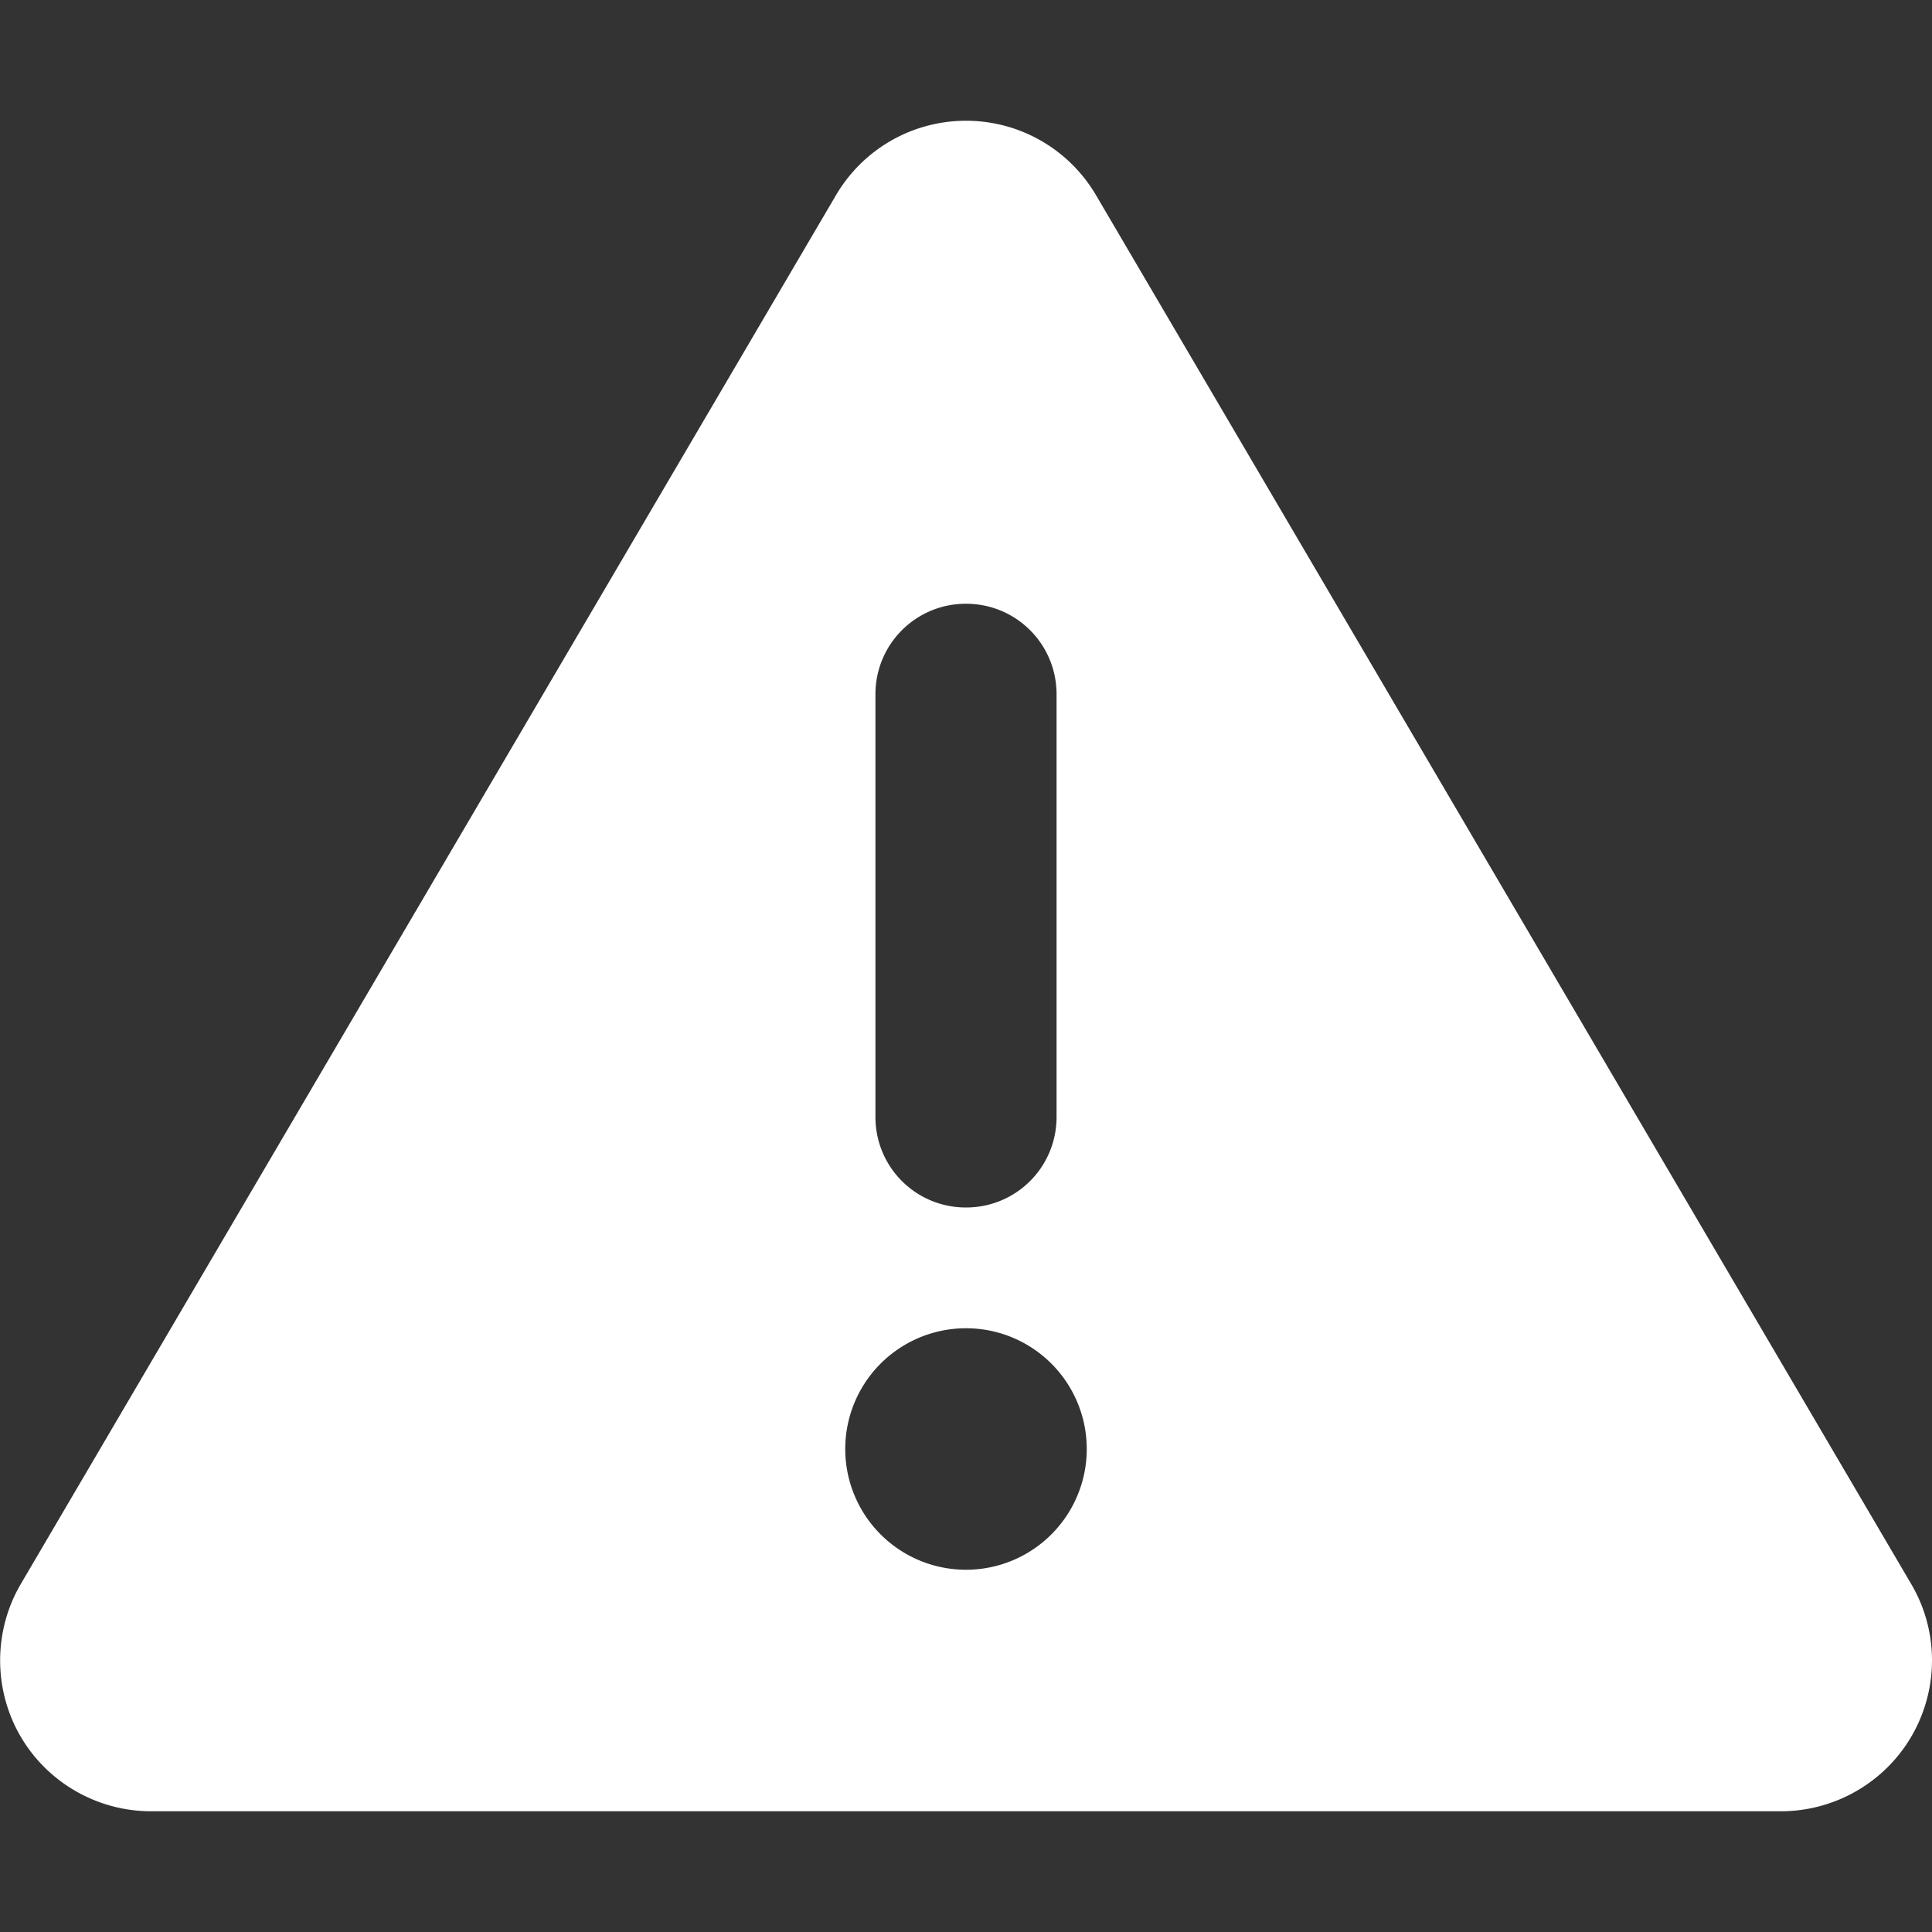 <svg xmlns="http://www.w3.org/2000/svg" viewBox="0 0 512 512">
    <rect x="0" y="0" width="512" height="512" fill="#333333" stroke="none"/>
    <!--!Font Awesome Free 6.5.2 by @fontawesome - https://fontawesome.com License - https://fontawesome.com/license/free Copyright 2024 Fonticons, Inc.-->
    <path fill="white"
        d="M256 32c14.2 0 27.3 7.5 34.5 19.8l216 368c7.3 12.4 7.3 27.7 .2 40.1S486.3 480 472 480H40c-14.3 0-27.6-7.7-34.7-20.1s-7-27.8 .2-40.1l216-368C228.7 39.5 241.8 32 256 32zm0 128c-13.3 0-24 10.7-24 24V296c0 13.3 10.7 24 24 24s24-10.7 24-24V184c0-13.3-10.7-24-24-24zm32 224a32 32 0 1 0 -64 0 32 32 0 1 0 64 0z" />
</svg>